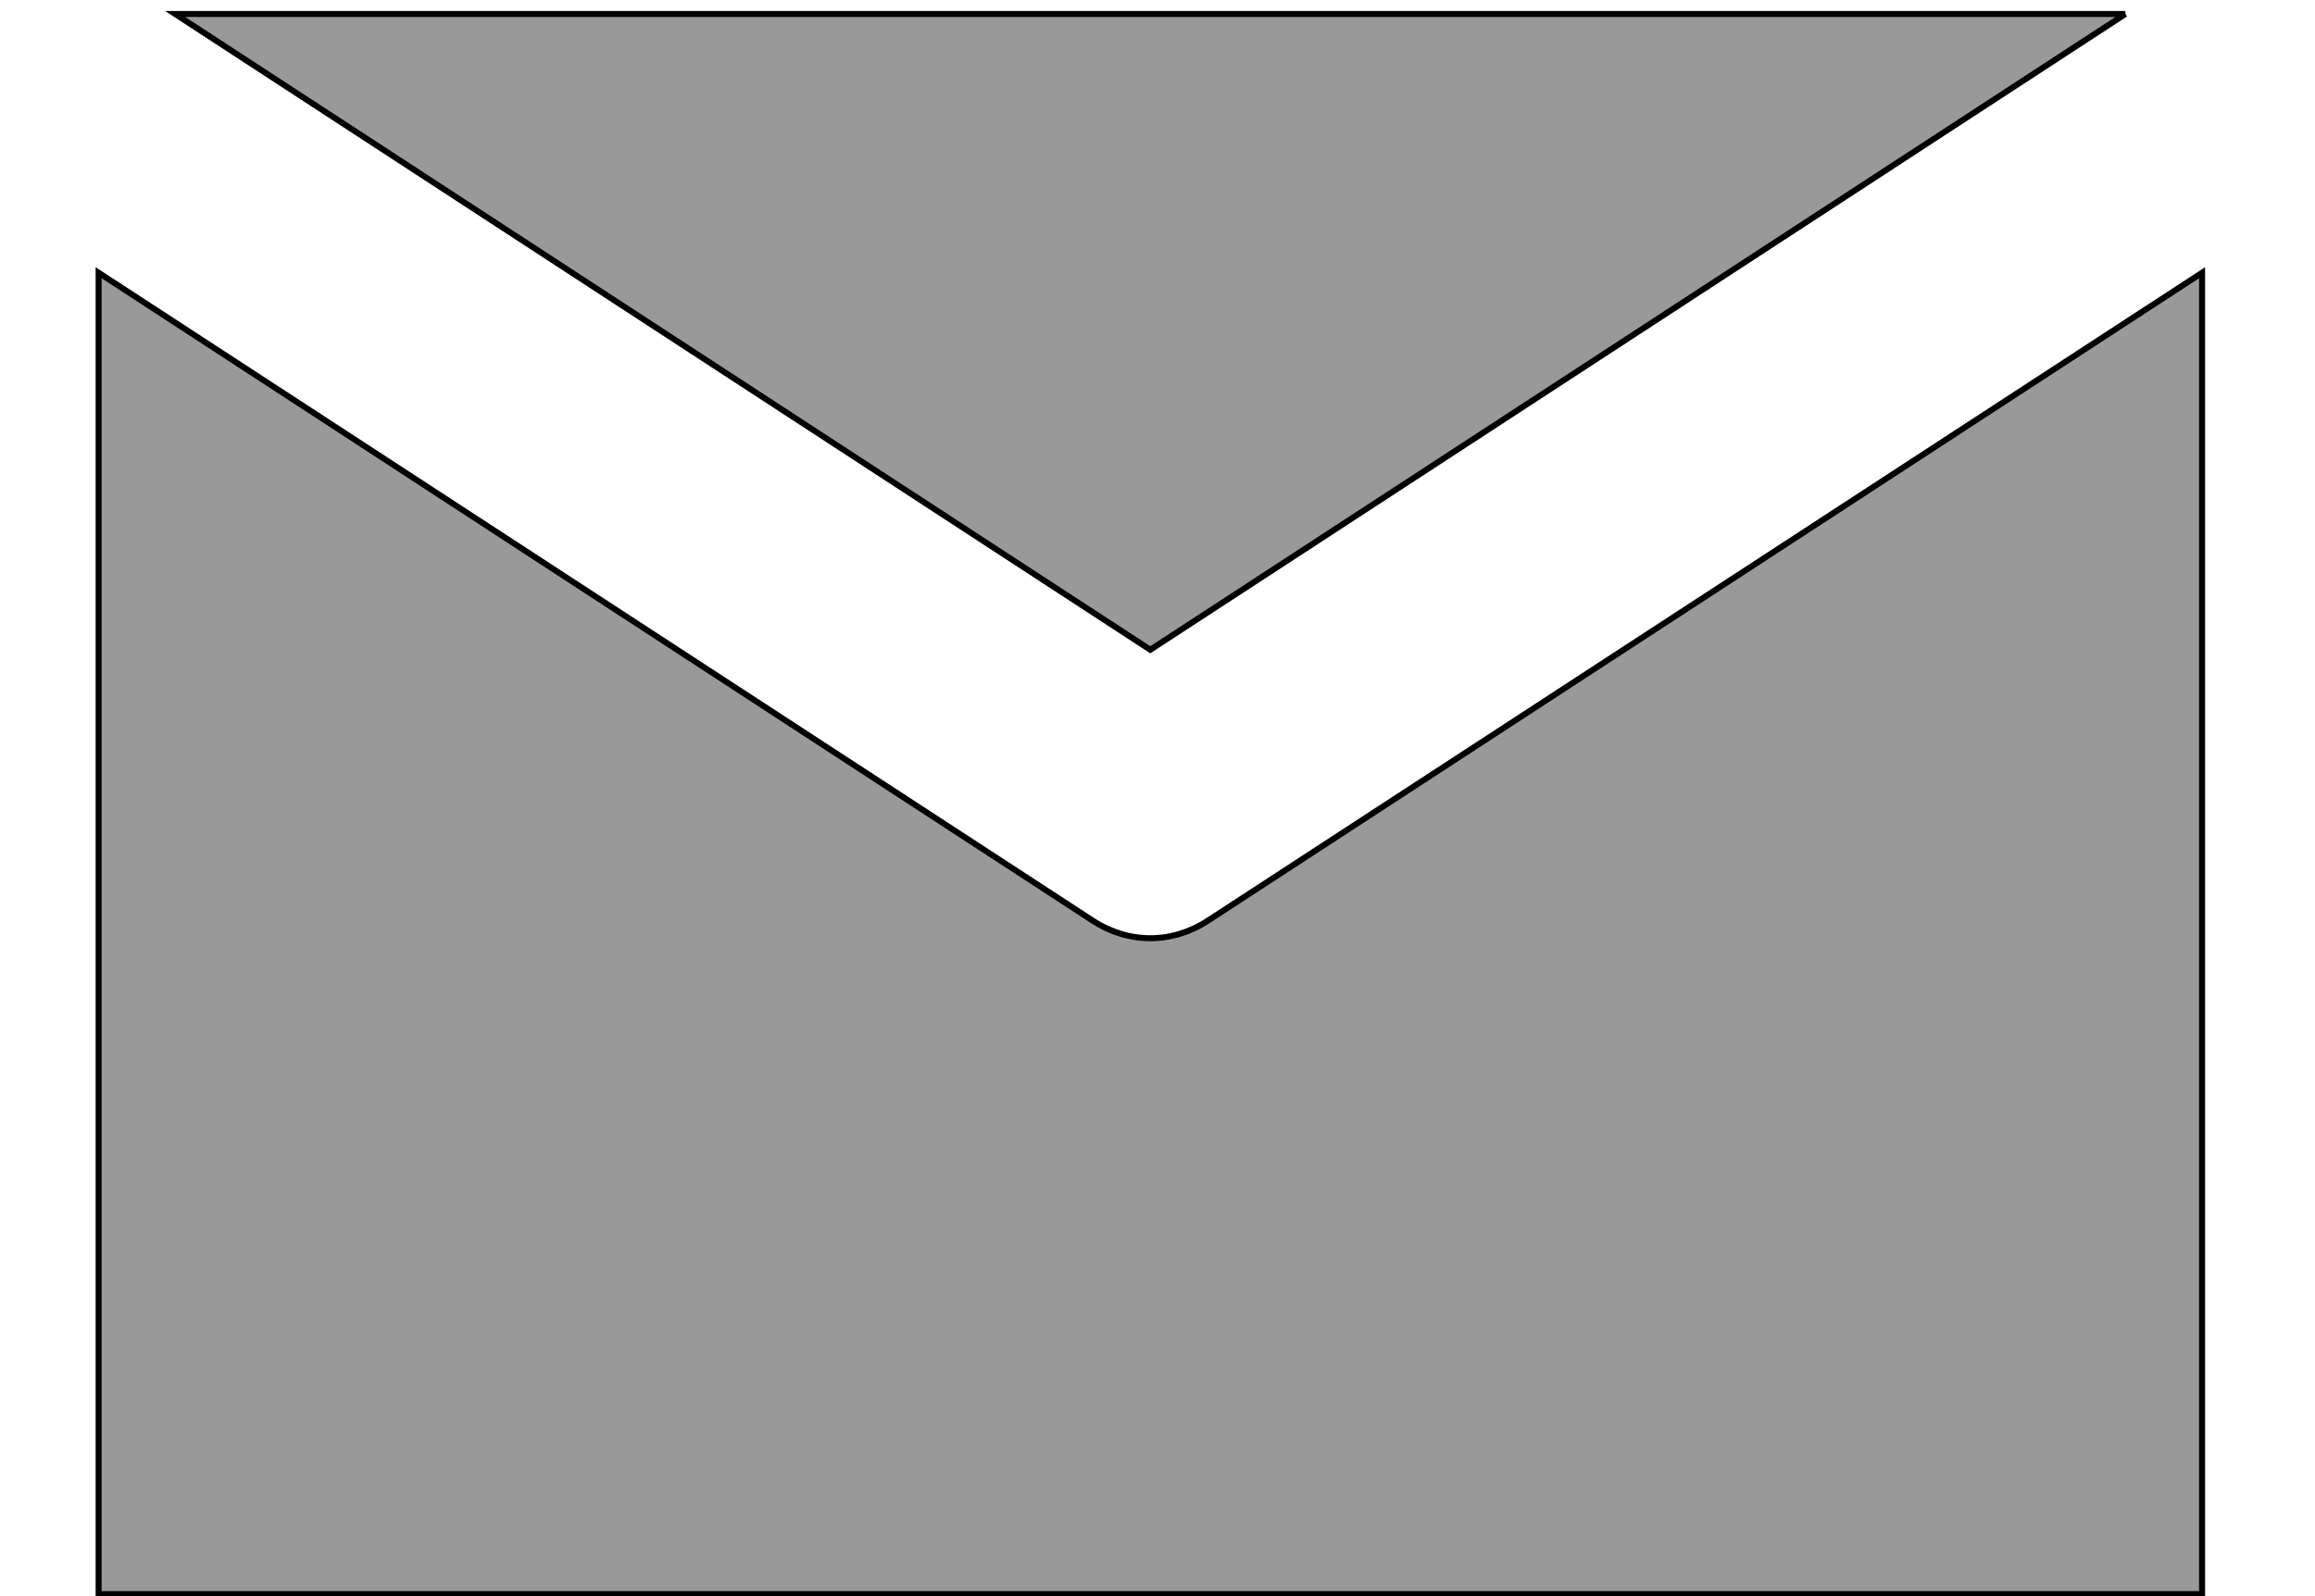 <svg width="580" height="400" xmlns="http://www.w3.org/2000/svg">
 <!-- Created with Method Draw - http://github.com/duopixel/Method-Draw/ -->
 <g>
  <title>background</title>
  <rect fill="#fff" id="canvas_background" height="402" width="582" y="-1" x="-1"/>
  <g display="none" overflow="visible" y="0" x="0" height="100%" width="100%" id="canvasGrid">
   <rect fill="url(#gridpattern)" stroke-width="0" y="0" x="0" height="100%" width="100%"/>
  </g>
 </g>
 <g>
  <title>Layer 1</title>
  <path stroke="#000" id="svg_1" d="m532.504,3.501l-488.627,0l244.313,159.333l244.313,-159.333zm-229.85,227.208c-4.489,2.936 -9.466,4.416 -14.444,4.416s-9.954,-1.479 -14.463,-4.416l-249.037,-162.359l0,331.151l527,0l0,-331.151l-249.056,162.359z" stroke-width="1.5" fill="#999999"/>
 </g>
</svg>